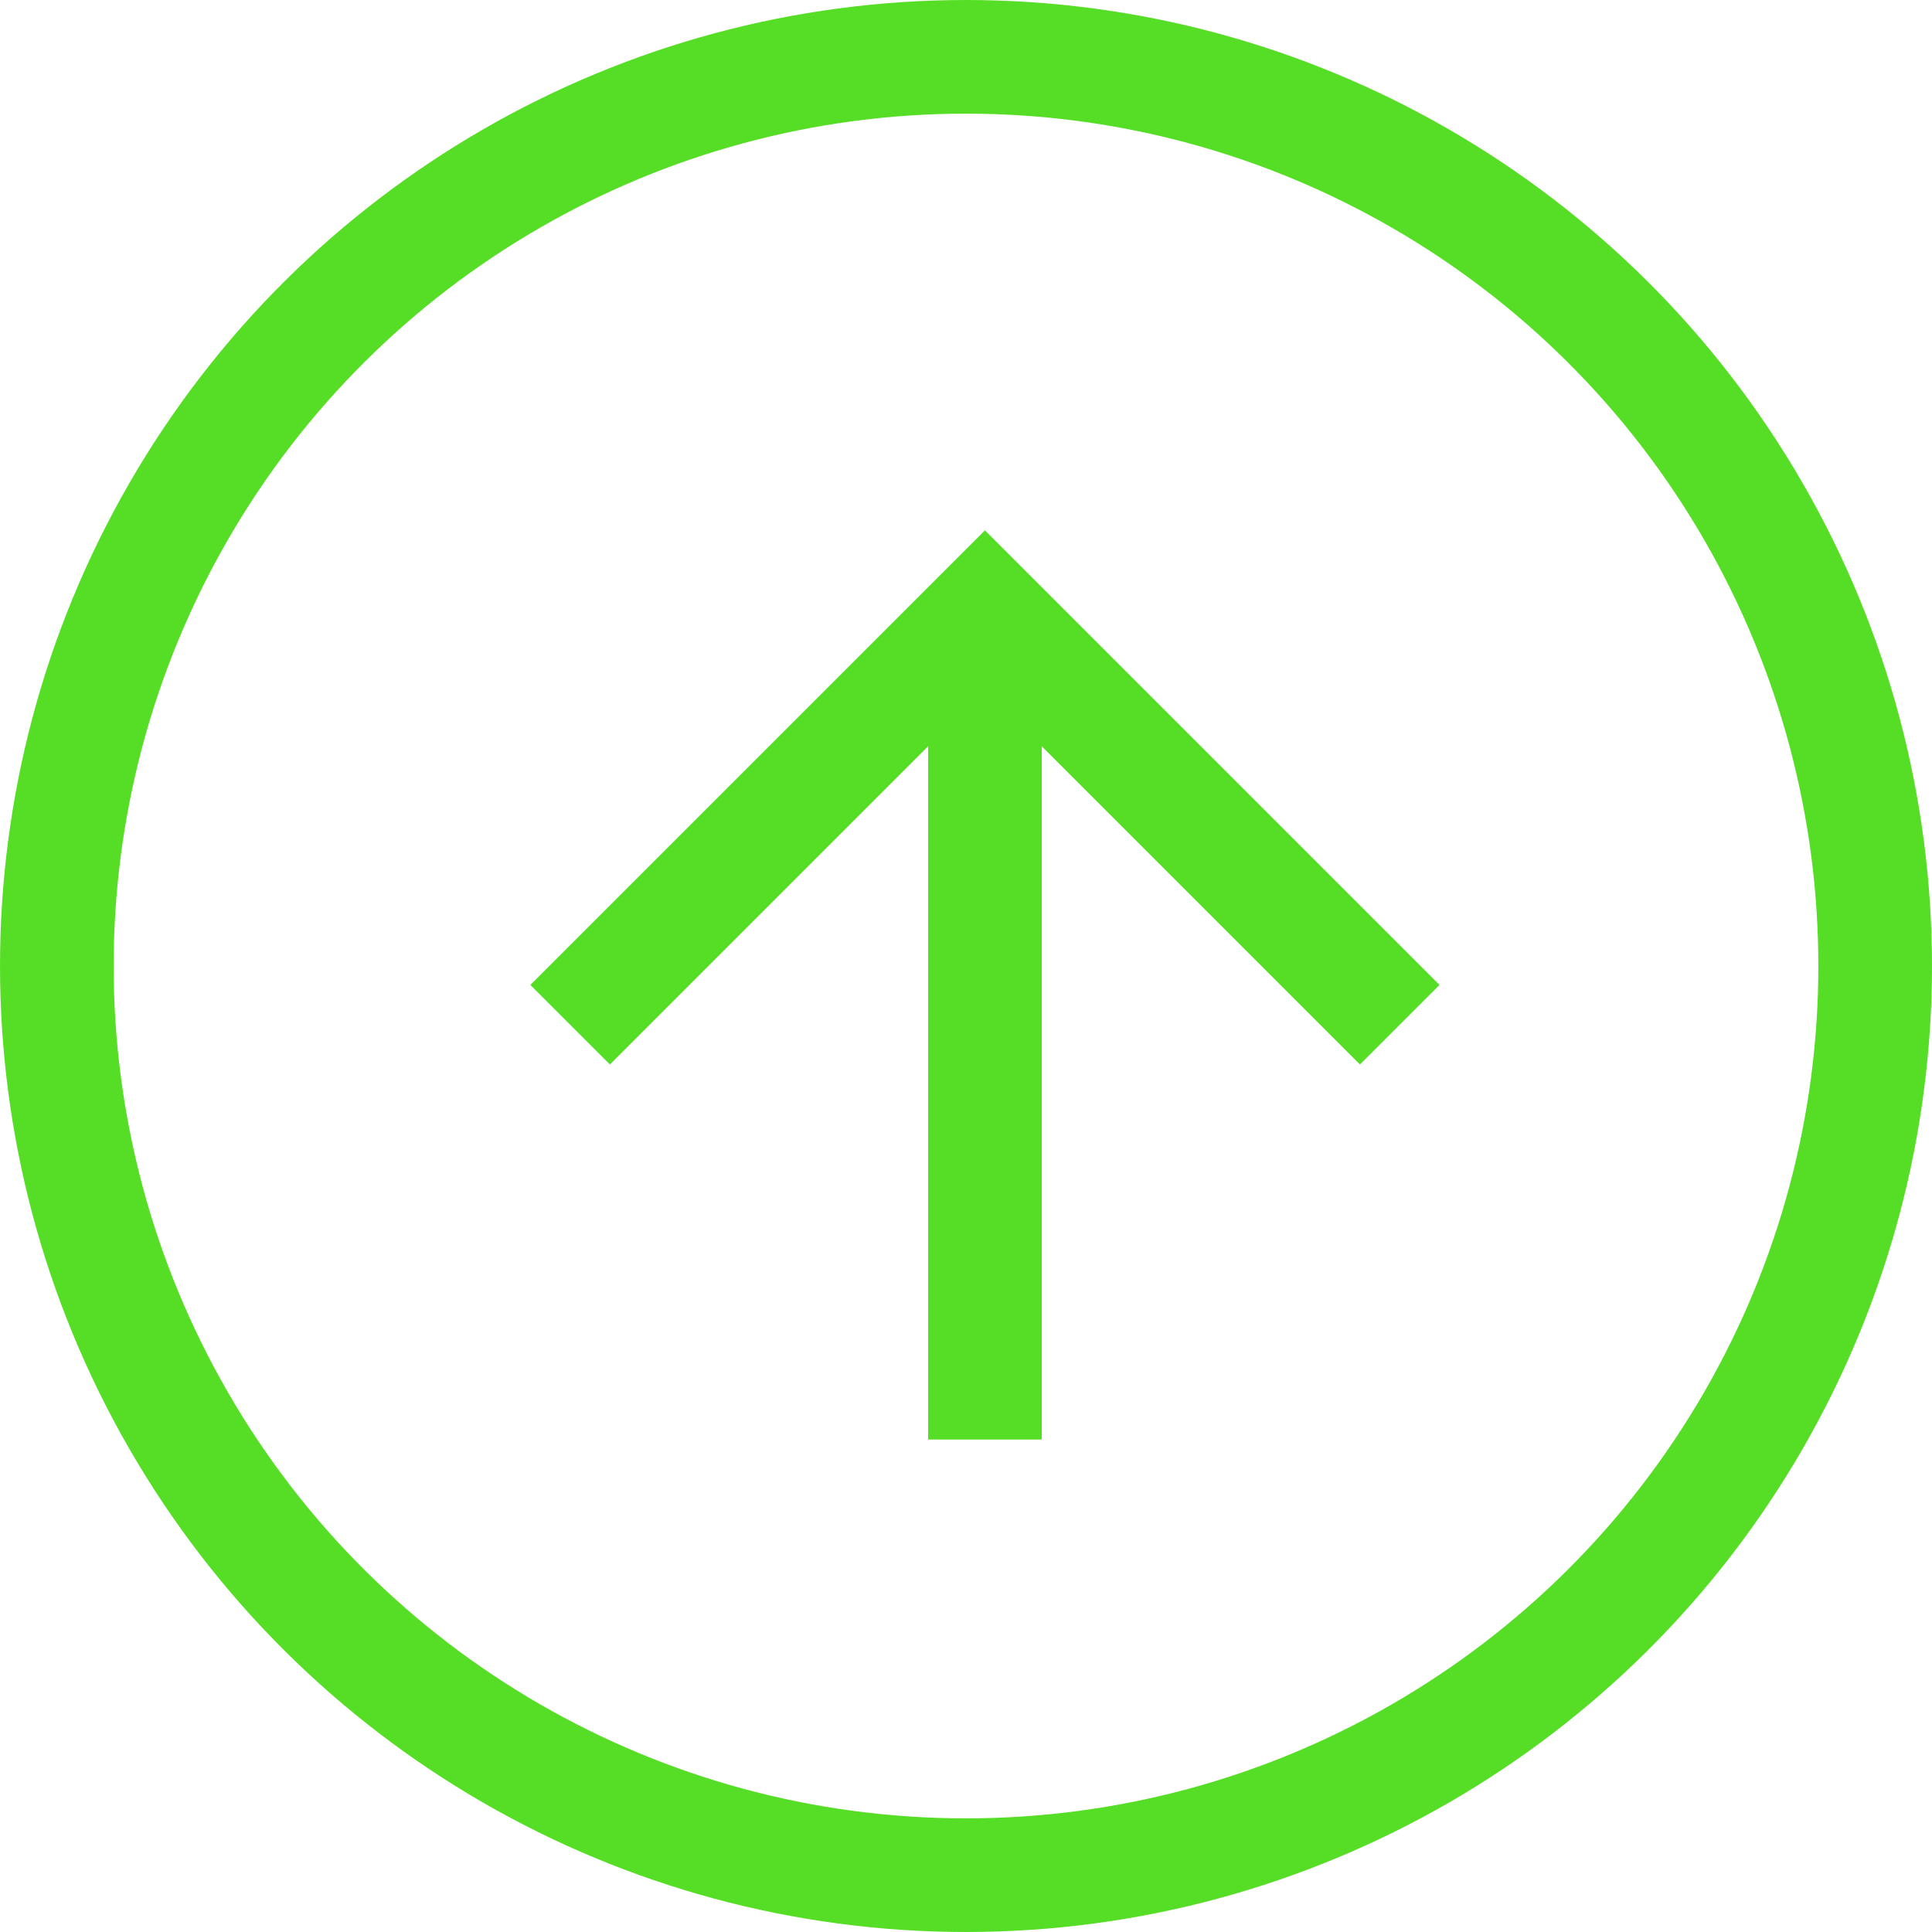 <svg width="51" height="51" viewBox="0 0 51 51" fill="none" xmlns="http://www.w3.org/2000/svg">
<path fill-rule="evenodd" clip-rule="evenodd" d="M27.5 38V19.7L35.9 28.1L38 26L26 14L14 26L16.1 28.1L24.5 19.7V38H27.5V38Z" fill="#56DE26"/>
<circle cx="25.5" cy="25.5" r="24" transform="rotate(90 25.5 25.5)" stroke="#56DE26" stroke-width="3"/>
</svg>

